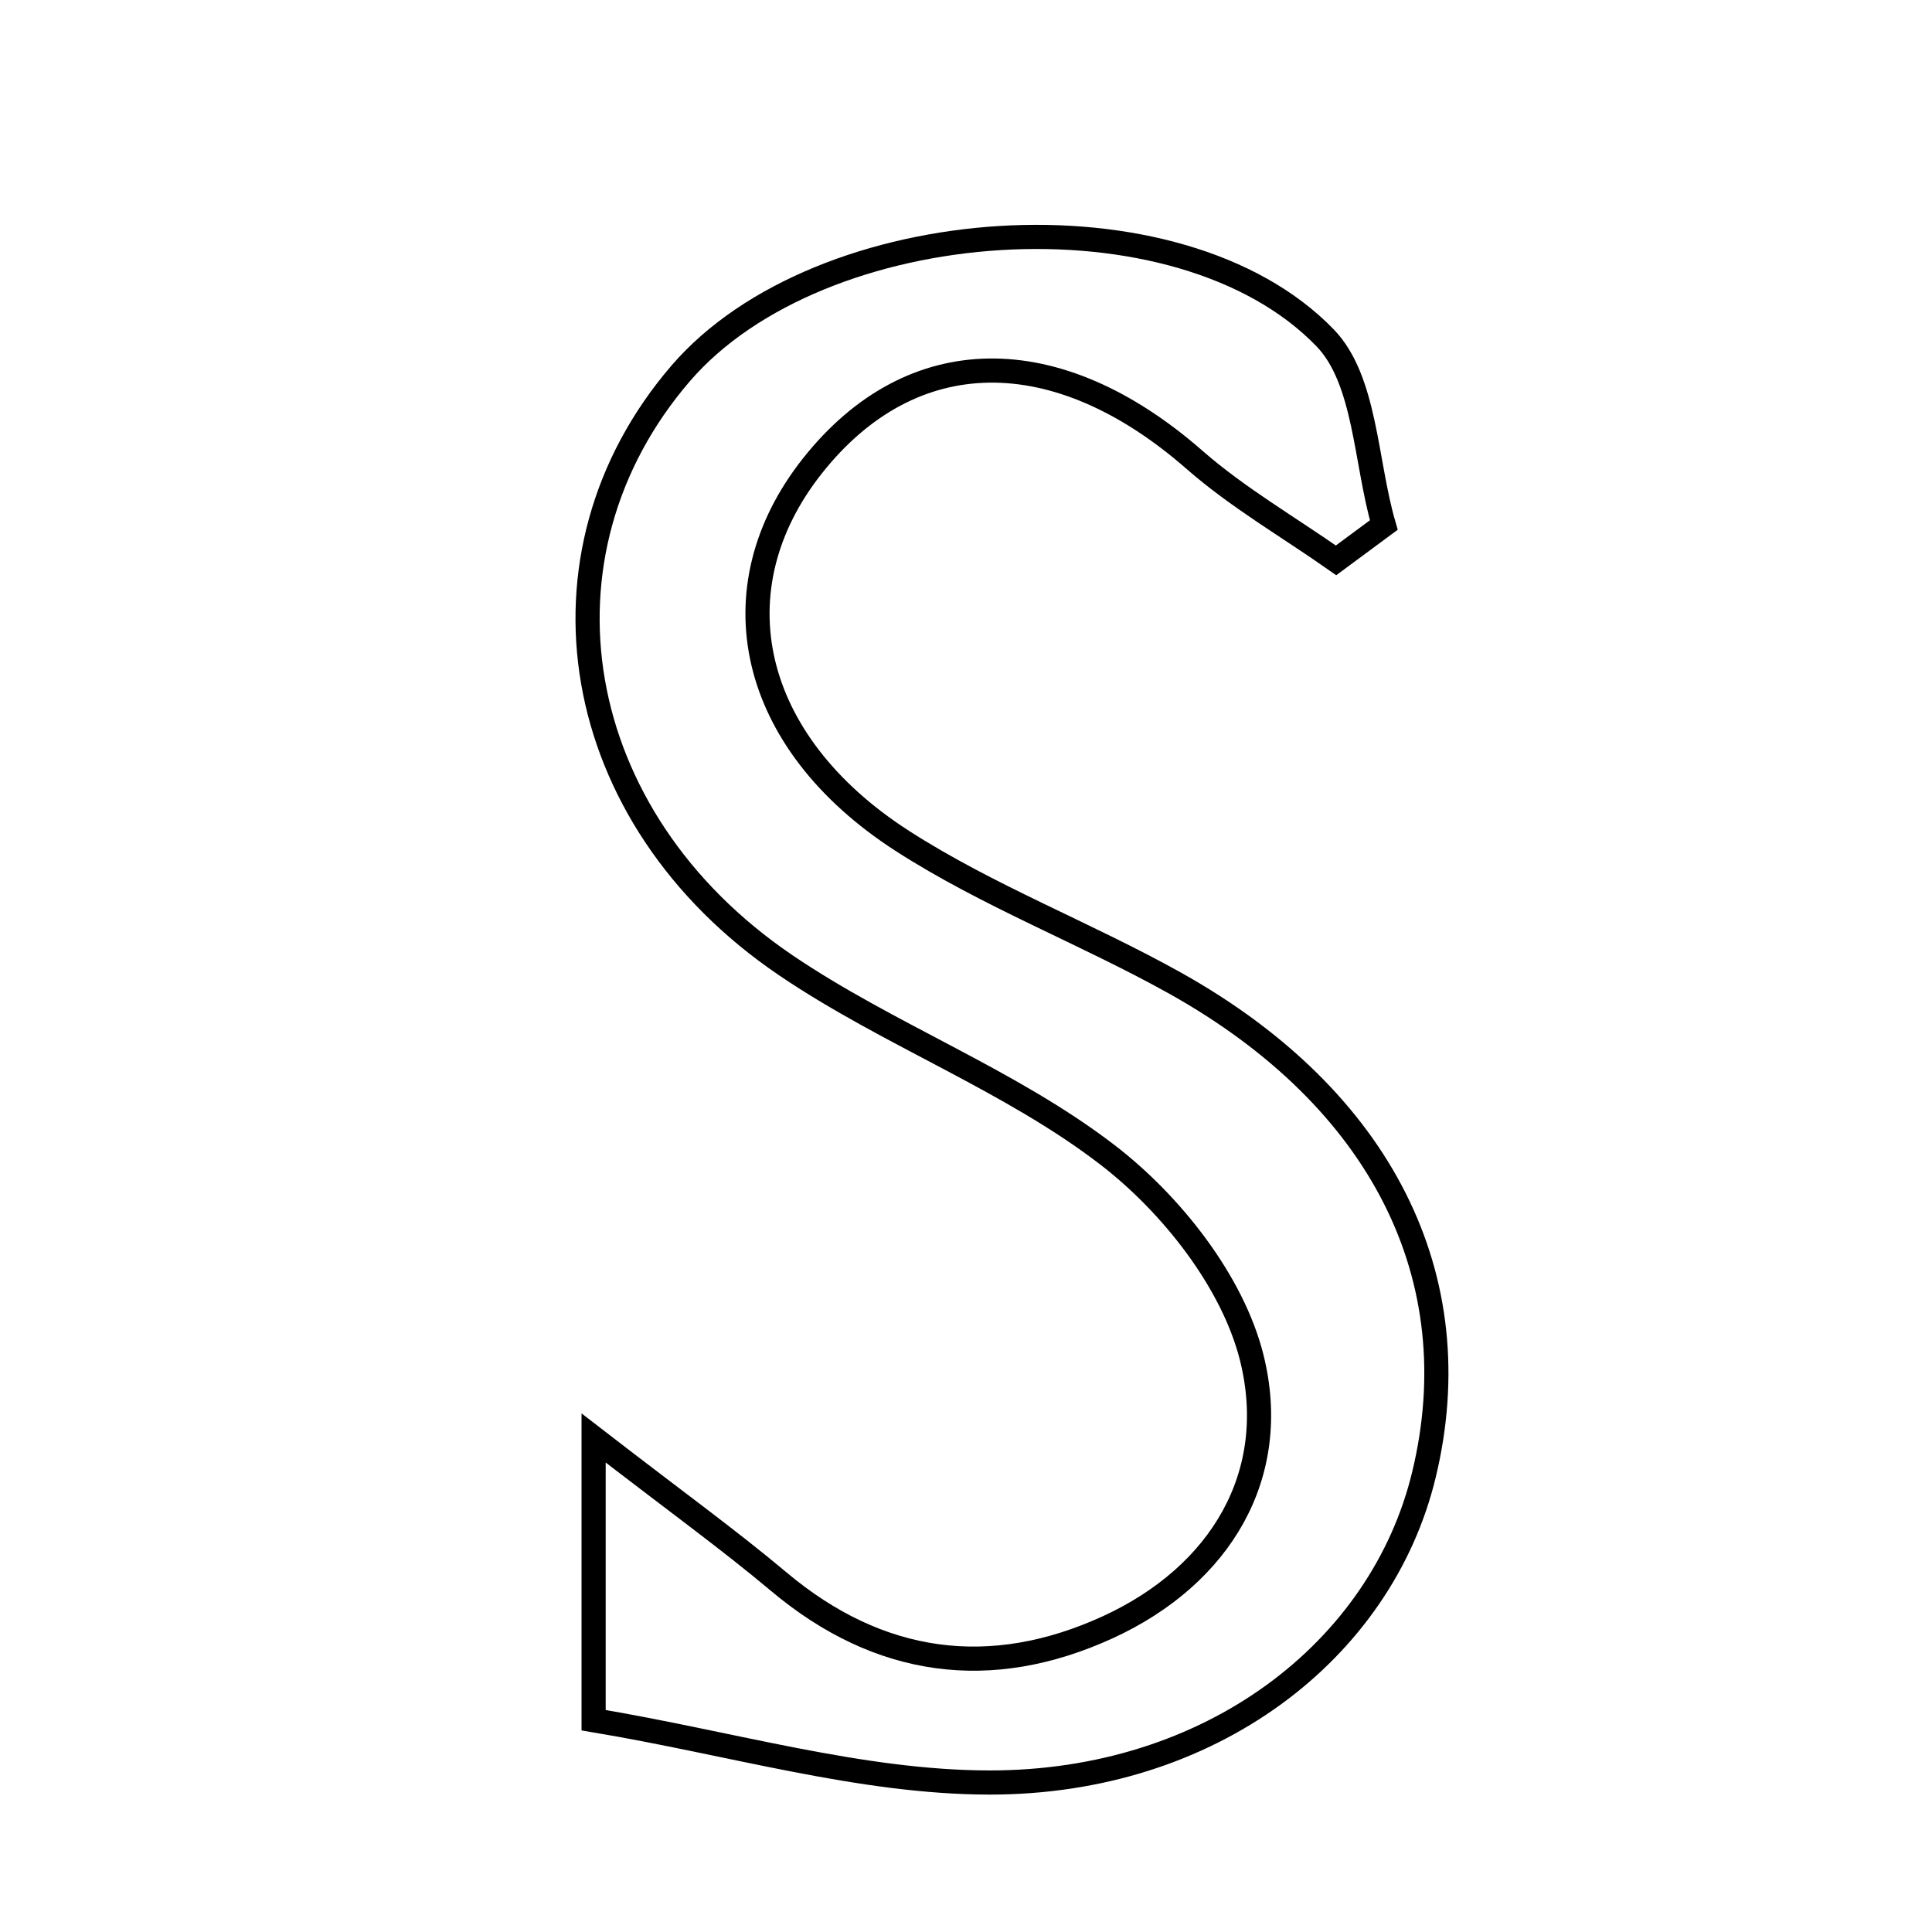 <svg xmlns="http://www.w3.org/2000/svg" viewBox="0.0 0.0 24.0 24.0" height="200px" width="200px"><path fill="none" stroke="black" stroke-width=".3" stroke-opacity="1.0"  filling="0" d="M16.462 4.198 C16.966 4.72 16.961 5.734 17.19 6.522 C16.992 6.668 16.795 6.815 16.597 6.961 C16.008 6.547 15.375 6.182 14.836 5.71 C13.128 4.216 11.326 4.227 10.091 5.789 C8.887 7.311 9.292 9.21 11.206 10.444 C12.275 11.133 13.488 11.593 14.603 12.216 C17.169 13.652 18.277 15.88 17.689 18.318 C17.163 20.503 15.041 22.148 12.286 22.143 C10.691 22.14 9.096 21.657 7.374 21.369 C7.374 20.061 7.374 19.27 7.374 17.863 C8.4 18.656 9.055 19.128 9.673 19.647 C10.924 20.699 12.312 20.878 13.762 20.214 C15.169 19.568 15.91 18.316 15.55 16.867 C15.315 15.924 14.552 14.957 13.76 14.348 C12.542 13.411 11.037 12.857 9.757 11.988 C7.055 10.154 6.519 6.889 8.456 4.638 C10.184 2.632 14.638 2.308 16.462 4.198"></path></svg>